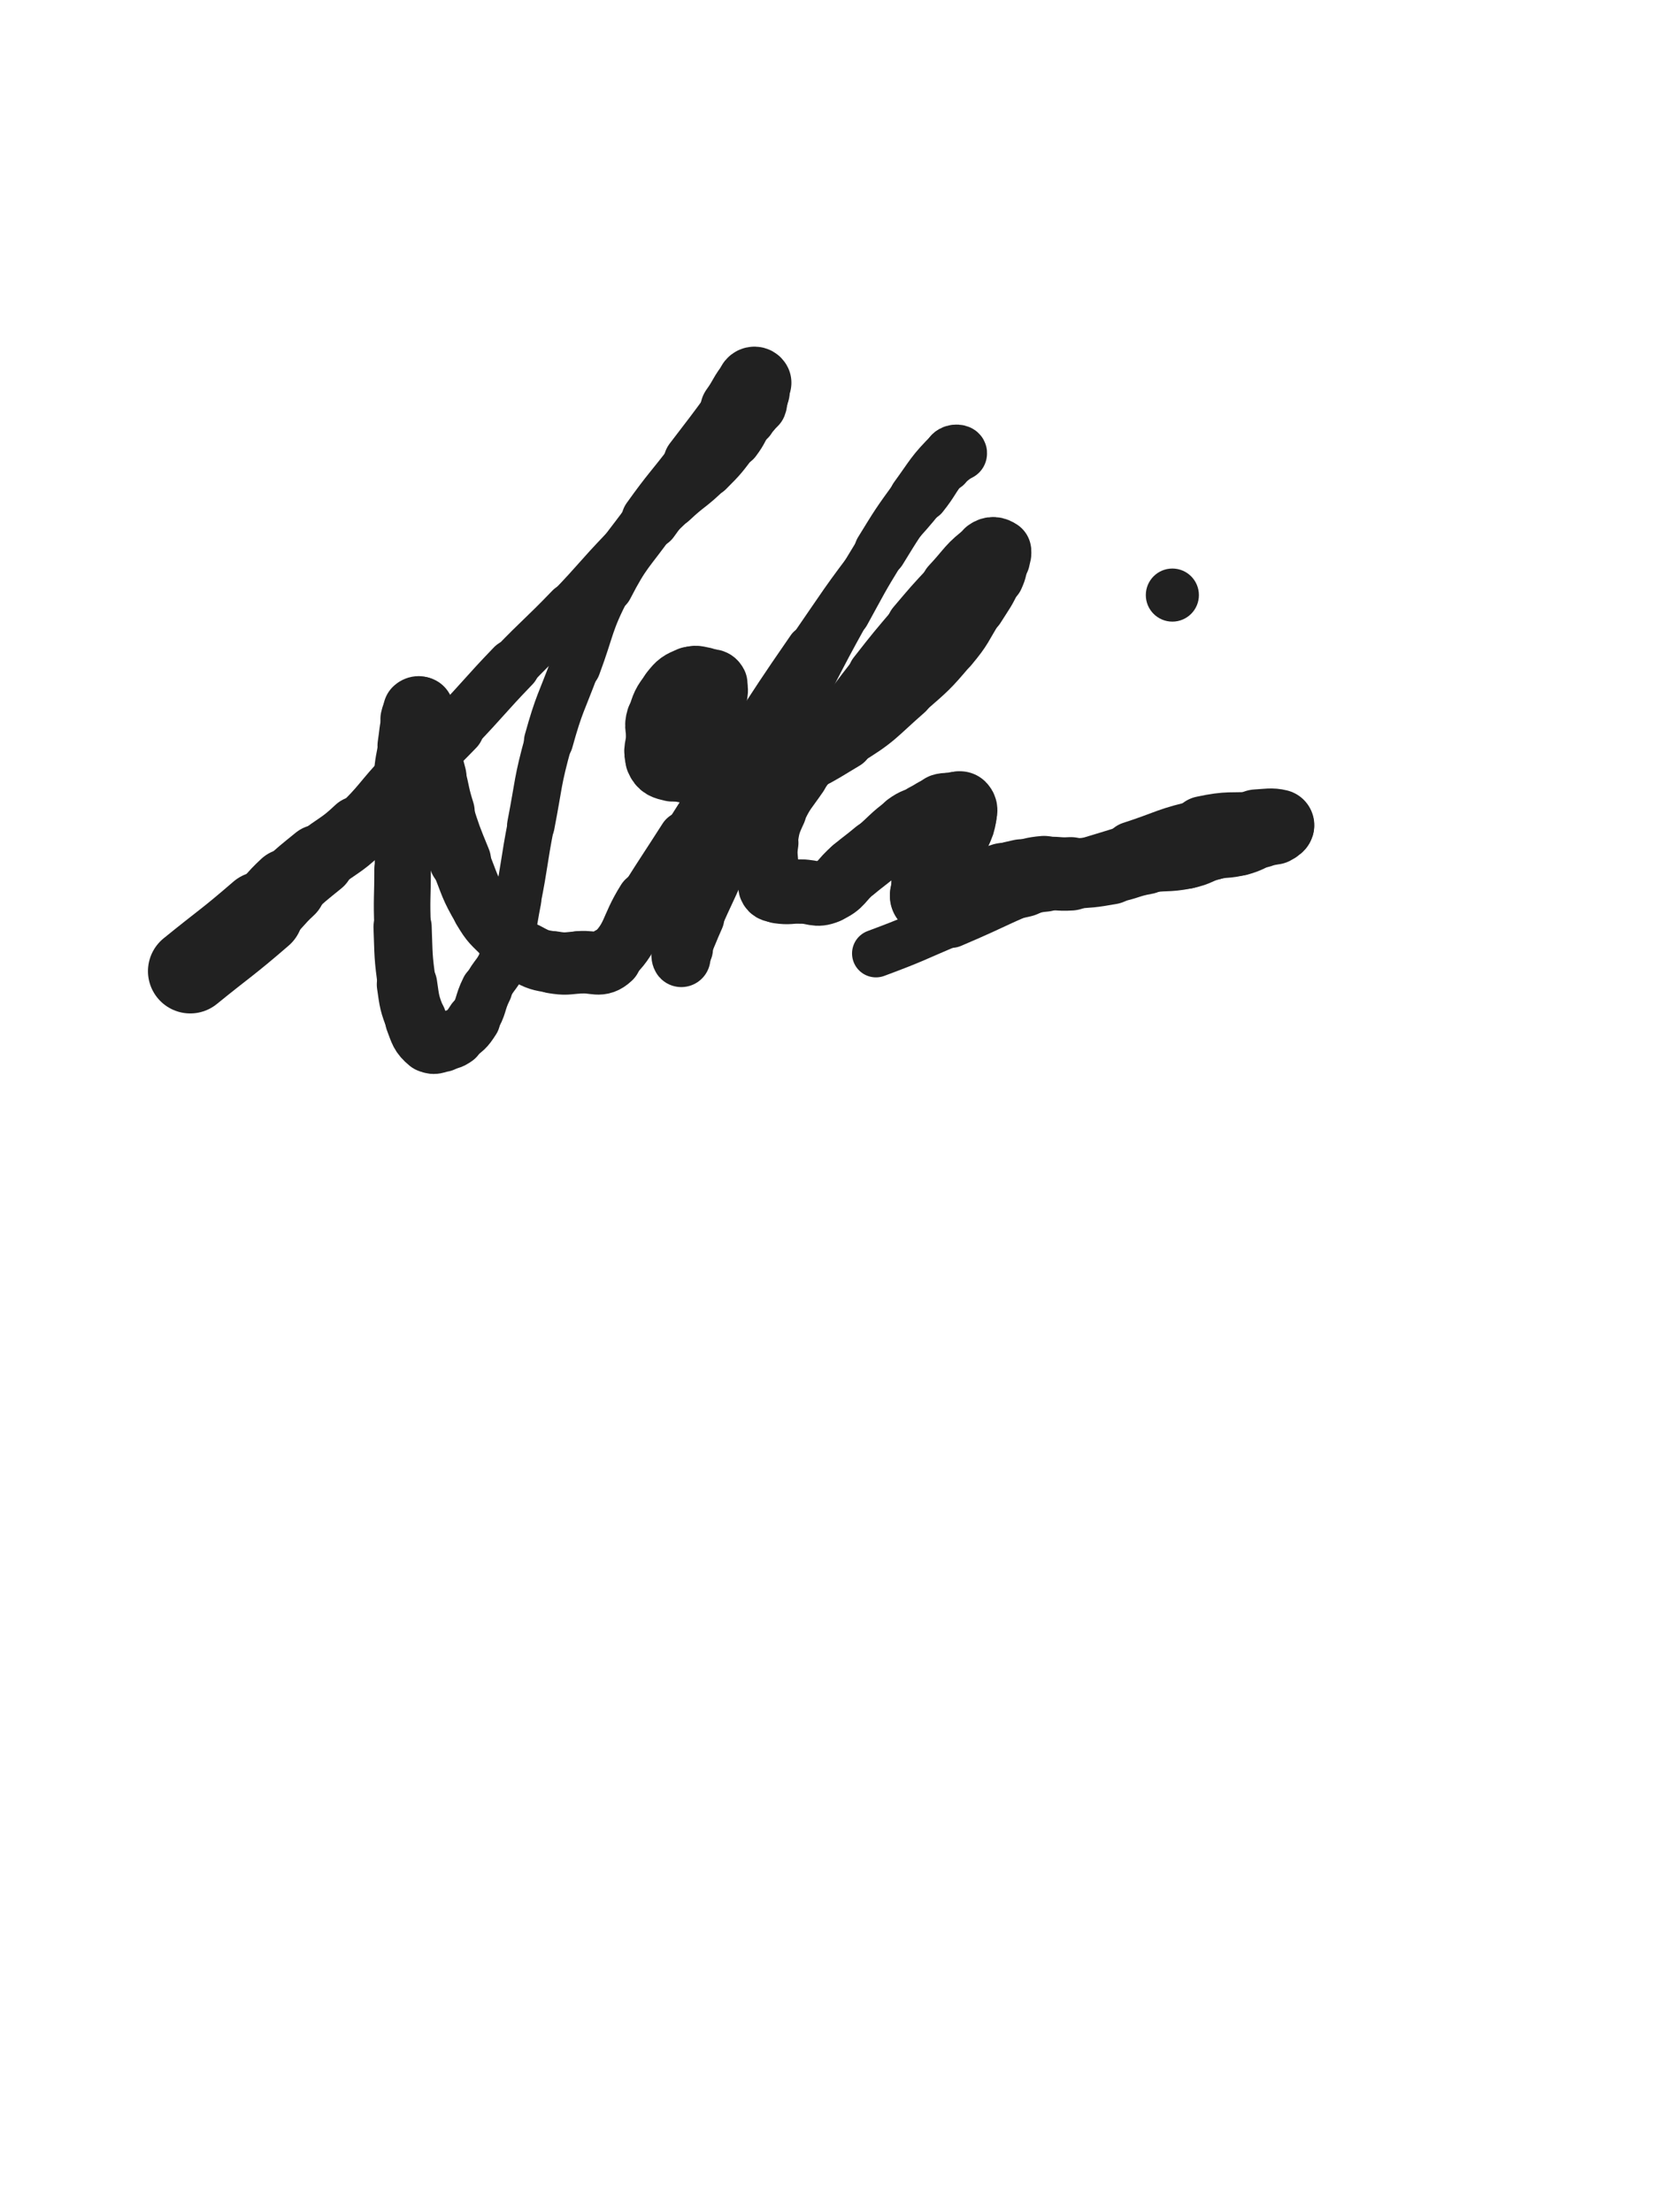 <svg xmlns="http://www.w3.org/2000/svg" xmlns:xlink="http://www.w3.org/1999/xlink" viewBox="0 0 375 500"><path d="M 43.000,219.500 C 51.000,213.000 51.207,213.230 59.000,206.500" stroke-width="19.108" stroke="rgb(33,33,33)" fill="none" stroke-linecap="round"></path><path d="M 59.000,206.500 C 62.207,203.730 61.885,203.376 65.000,200.500" stroke-width="17.443" stroke="rgb(33,33,33)" fill="none" stroke-linecap="round"></path><path d="M 65.000,200.500 C 68.385,197.376 68.423,197.406 72.000,194.500" stroke-width="16.278" stroke="rgb(33,33,33)" fill="none" stroke-linecap="round"></path><path d="M 72.000,194.500 C 76.423,190.906 76.881,191.413 81.000,187.500" stroke-width="15.233" stroke="rgb(33,33,33)" fill="none" stroke-linecap="round"></path><path d="M 81.000,187.500 C 86.881,181.913 86.375,181.380 92.000,175.500" stroke-width="14.020" stroke="rgb(33,33,33)" fill="none" stroke-linecap="round"></path><path d="M 92.000,175.500 C 97.375,169.880 97.614,170.110 103.000,164.500" stroke-width="12.957" stroke="rgb(33,33,33)" fill="none" stroke-linecap="round"></path><path d="M 103.000,164.500 C 109.614,157.610 109.375,157.380 116.000,150.500" stroke-width="12.089" stroke="rgb(33,33,33)" fill="none" stroke-linecap="round"></path><path d="M 116.000,150.500 C 122.375,143.880 122.630,144.125 129.000,137.500" stroke-width="11.530" stroke="rgb(33,33,33)" fill="none" stroke-linecap="round"></path><path d="M 129.000,137.500 C 135.130,131.125 134.881,130.885 141.000,124.500" stroke-width="11.168" stroke="rgb(33,33,33)" fill="none" stroke-linecap="round"></path><path d="M 141.000,124.500 C 146.381,118.885 146.356,118.847 152.000,113.500" stroke-width="11.044" stroke="rgb(33,33,33)" fill="none" stroke-linecap="round"></path><path d="M 152.000,113.500 C 155.856,109.847 156.251,110.249 160.000,106.500" stroke-width="11.252" stroke="rgb(33,33,33)" fill="none" stroke-linecap="round"></path><path d="M 160.000,106.500 C 163.251,103.249 163.243,103.175 166.000,99.500" stroke-width="11.538" stroke="rgb(33,33,33)" fill="none" stroke-linecap="round"></path><path d="M 166.000,99.500 C 167.743,97.175 167.455,96.972 169.000,94.500" stroke-width="12.107" stroke="rgb(33,33,33)" fill="none" stroke-linecap="round"></path><path d="M 169.000,94.500 C 169.955,92.972 170.357,93.108 171.000,91.500" stroke-width="12.831" stroke="rgb(33,33,33)" fill="none" stroke-linecap="round"></path><path d="M 171.000,91.500 C 171.357,90.608 171.000,90.500 171.000,89.500" stroke-width="13.613" stroke="rgb(33,33,33)" fill="none" stroke-linecap="round"></path><path d="M 171.000,89.500 C 171.000,89.000 171.000,89.000 171.000,88.500" stroke-width="14.446" stroke="rgb(33,33,33)" fill="none" stroke-linecap="round"></path><path d="M 171.000,88.500 C 171.000,87.500 171.333,87.167 171.000,86.500" stroke-width="15.040" stroke="rgb(33,33,33)" fill="none" stroke-linecap="round"></path><path d="M 171.000,86.500 C 170.833,86.167 170.304,86.135 170.000,86.500" stroke-width="15.781" stroke="rgb(33,33,33)" fill="none" stroke-linecap="round"></path><path d="M 170.000,86.500 C 167.804,89.135 168.110,89.578 166.000,92.500" stroke-width="15.441" stroke="rgb(33,33,33)" fill="none" stroke-linecap="round"></path><path d="M 166.000,92.500 C 161.610,98.578 161.538,98.529 157.000,104.500" stroke-width="14.096" stroke="rgb(33,33,33)" fill="none" stroke-linecap="round"></path><path d="M 157.000,104.500 C 152.038,111.029 151.764,110.831 147.000,117.500" stroke-width="13.130" stroke="rgb(33,33,33)" fill="none" stroke-linecap="round"></path><path d="M 147.000,117.500 C 141.764,124.831 141.104,124.534 137.000,132.500" stroke-width="12.303" stroke="rgb(33,33,33)" fill="none" stroke-linecap="round"></path><path d="M 137.000,132.500 C 132.604,141.034 133.362,141.449 130.000,150.500" stroke-width="11.612" stroke="rgb(33,33,33)" fill="none" stroke-linecap="round"></path><path d="M 130.000,150.500 C 126.862,158.949 126.407,158.834 124.000,167.500" stroke-width="11.123" stroke="rgb(33,33,33)" fill="none" stroke-linecap="round"></path><path d="M 124.000,167.500 C 121.407,176.834 121.853,176.972 120.000,186.500" stroke-width="10.744" stroke="rgb(33,33,33)" fill="none" stroke-linecap="round"></path><path d="M 120.000,186.500 C 118.353,194.972 118.692,195.039 117.000,203.500" stroke-width="10.527" stroke="rgb(33,33,33)" fill="none" stroke-linecap="round"></path><path d="M 117.000,203.500 C 115.692,210.039 116.182,210.267 114.000,216.500" stroke-width="10.681" stroke="rgb(33,33,33)" fill="none" stroke-linecap="round"></path><path d="M 114.000,216.500 C 112.682,220.267 111.800,219.900 110.000,223.500" stroke-width="11.178" stroke="rgb(33,33,33)" fill="none" stroke-linecap="round"></path><path d="M 110.000,223.500 C 108.300,226.900 109.008,227.344 107.000,230.500" stroke-width="11.646" stroke="rgb(33,33,33)" fill="none" stroke-linecap="round"></path><path d="M 107.000,230.500 C 105.508,232.844 105.245,232.896 103.000,234.500" stroke-width="12.186" stroke="rgb(33,33,33)" fill="none" stroke-linecap="round"></path><path d="M 103.000,234.500 C 101.745,235.396 101.540,235.243 100.000,235.500" stroke-width="12.926" stroke="rgb(33,33,33)" fill="none" stroke-linecap="round"></path><path d="M 100.000,235.500 C 98.540,235.743 98.019,236.349 97.000,235.500" stroke-width="13.603" stroke="rgb(33,33,33)" fill="none" stroke-linecap="round"></path><path d="M 97.000,235.500 C 95.019,233.849 95.036,233.192 94.000,230.500" stroke-width="13.911" stroke="rgb(33,33,33)" fill="none" stroke-linecap="round"></path><path d="M 94.000,230.500 C 92.536,226.692 92.581,226.568 92.000,222.500" stroke-width="13.661" stroke="rgb(33,33,33)" fill="none" stroke-linecap="round"></path><path d="M 92.000,222.500 C 91.081,216.068 91.250,216.010 91.000,209.500" stroke-width="13.156" stroke="rgb(33,33,33)" fill="none" stroke-linecap="round"></path><path d="M 91.000,209.500 C 90.750,203.010 91.000,203.000 91.000,196.500" stroke-width="12.781" stroke="rgb(33,33,33)" fill="none" stroke-linecap="round"></path><path d="M 91.000,196.500 C 91.000,190.500 91.000,190.500 91.000,184.500" stroke-width="12.588" stroke="rgb(33,33,33)" fill="none" stroke-linecap="round"></path><path d="M 91.000,184.500 C 91.000,180.000 90.720,179.980 91.000,175.500" stroke-width="12.713" stroke="rgb(33,33,33)" fill="none" stroke-linecap="round"></path><path d="M 91.000,175.500 C 91.220,171.980 91.462,171.994 92.000,168.500" stroke-width="13.002" stroke="rgb(33,33,33)" fill="none" stroke-linecap="round"></path><path d="M 92.000,168.500 C 92.462,165.494 92.269,165.425 93.000,162.500" stroke-width="13.344" stroke="rgb(33,33,33)" fill="none" stroke-linecap="round"></path><path d="M 93.000,162.500 C 93.269,161.425 93.309,161.191 94.000,160.500" stroke-width="14.025" stroke="rgb(33,33,33)" fill="none" stroke-linecap="round"></path><path d="M 94.000,160.500 C 94.309,160.191 94.876,160.066 95.000,160.500" stroke-width="14.807" stroke="rgb(33,33,33)" fill="none" stroke-linecap="round"></path><path d="M 95.000,160.500 C 95.876,163.566 95.308,164.038 96.000,167.500" stroke-width="15.147" stroke="rgb(33,33,33)" fill="none" stroke-linecap="round"></path><path d="M 96.000,167.500 C 96.808,171.538 97.000,171.500 98.000,175.500" stroke-width="14.877" stroke="rgb(33,33,33)" fill="none" stroke-linecap="round"></path><path d="M 98.000,175.500 C 99.000,179.500 98.760,179.573 100.000,183.500" stroke-width="14.611" stroke="rgb(33,33,33)" fill="none" stroke-linecap="round"></path><path d="M 100.000,183.500 C 101.760,189.073 101.786,189.087 104.000,194.500" stroke-width="14.000" stroke="rgb(33,33,33)" fill="none" stroke-linecap="round"></path><path d="M 104.000,194.500 C 106.286,200.087 105.963,200.337 109.000,205.500" stroke-width="13.427" stroke="rgb(33,33,33)" fill="none" stroke-linecap="round"></path><path d="M 109.000,205.500 C 110.963,208.837 111.252,208.752 114.000,211.500" stroke-width="13.514" stroke="rgb(33,33,33)" fill="none" stroke-linecap="round"></path><path d="M 114.000,211.500 C 116.252,213.752 116.233,213.991 119.000,215.500" stroke-width="13.737" stroke="rgb(33,33,33)" fill="none" stroke-linecap="round"></path><path d="M 119.000,215.500 C 121.733,216.991 121.921,216.987 125.000,217.500" stroke-width="13.930" stroke="rgb(33,33,33)" fill="none" stroke-linecap="round"></path><path d="M 125.000,217.500 C 127.921,217.987 128.016,217.730 131.000,217.500" stroke-width="14.083" stroke="rgb(33,33,33)" fill="none" stroke-linecap="round"></path><path d="M 131.000,217.500 C 134.516,217.230 135.626,218.716 138.000,216.500" stroke-width="14.126" stroke="rgb(33,33,33)" fill="none" stroke-linecap="round"></path><path d="M 138.000,216.500 C 143.126,211.716 141.934,209.958 146.000,203.500" stroke-width="13.266" stroke="rgb(33,33,33)" fill="none" stroke-linecap="round"></path><path d="M 146.000,203.500 C 150.434,196.458 150.520,196.513 155.000,189.500" stroke-width="12.430" stroke="rgb(33,33,33)" fill="none" stroke-linecap="round"></path><path d="M 155.000,189.500 C 162.020,178.513 161.886,178.426 169.000,167.500" stroke-width="11.070" stroke="rgb(33,33,33)" fill="none" stroke-linecap="round"></path><path d="M 169.000,167.500 C 175.886,156.926 175.831,156.883 183.000,146.500" stroke-width="10.330" stroke="rgb(33,33,33)" fill="none" stroke-linecap="round"></path><path d="M 183.000,146.500 C 190.331,135.883 190.168,135.742 198.000,125.500" stroke-width="9.774" stroke="rgb(33,33,33)" fill="none" stroke-linecap="round"></path><path d="M 198.000,125.500 C 203.168,118.742 203.685,119.144 209.000,112.500" stroke-width="9.840" stroke="rgb(33,33,33)" fill="none" stroke-linecap="round"></path><path d="M 209.000,112.500 C 211.685,109.144 211.321,108.849 214.000,105.500" stroke-width="10.398" stroke="rgb(33,33,33)" fill="none" stroke-linecap="round"></path><path d="M 214.000,105.500 C 215.321,103.849 216.660,103.519 217.000,102.500" stroke-width="11.201" stroke="rgb(33,33,33)" fill="none" stroke-linecap="round"></path><path d="M 217.000,102.500 C 217.160,102.019 215.675,101.825 215.000,102.500" stroke-width="12.207" stroke="rgb(33,33,33)" fill="none" stroke-linecap="round"></path><path d="M 215.000,102.500 C 210.675,106.825 210.763,107.326 207.000,112.500" stroke-width="12.070" stroke="rgb(33,33,33)" fill="none" stroke-linecap="round"></path><path d="M 207.000,112.500 C 202.763,118.326 202.777,118.362 199.000,124.500" stroke-width="11.829" stroke="rgb(33,33,33)" fill="none" stroke-linecap="round"></path><path d="M 199.000,124.500 C 194.777,131.362 194.894,131.442 191.000,138.500" stroke-width="11.434" stroke="rgb(33,33,33)" fill="none" stroke-linecap="round"></path><path d="M 191.000,138.500 C 186.894,145.942 186.912,145.955 183.000,153.500" stroke-width="11.146" stroke="rgb(33,33,33)" fill="none" stroke-linecap="round"></path><path d="M 183.000,153.500 C 179.912,159.455 179.916,159.459 177.000,165.500" stroke-width="11.180" stroke="rgb(33,33,33)" fill="none" stroke-linecap="round"></path><path d="M 177.000,165.500 C 172.916,173.959 172.866,173.940 169.000,182.500" stroke-width="10.828" stroke="rgb(33,33,33)" fill="none" stroke-linecap="round"></path><path d="M 169.000,182.500 C 165.866,189.440 166.067,189.530 163.000,196.500" stroke-width="10.798" stroke="rgb(33,33,33)" fill="none" stroke-linecap="round"></path><path d="M 163.000,196.500 C 160.567,202.030 160.454,201.979 158.000,207.500" stroke-width="10.939" stroke="rgb(33,33,33)" fill="none" stroke-linecap="round"></path><path d="M 158.000,207.500 C 156.454,210.979 156.546,211.021 155.000,214.500" stroke-width="11.437" stroke="rgb(33,33,33)" fill="none" stroke-linecap="round"></path><path d="M 155.000,214.500 C 154.546,215.521 154.214,216.714 154.000,216.500" stroke-width="12.314" stroke="rgb(33,33,33)" fill="none" stroke-linecap="round"></path><path d="M 154.000,216.500 C 153.714,216.214 153.825,214.988 154.000,213.500" stroke-width="13.198" stroke="rgb(33,33,33)" fill="none" stroke-linecap="round"></path><path d="M 154.000,213.500 C 154.825,206.488 154.714,206.447 156.000,199.500" stroke-width="12.780" stroke="rgb(33,33,33)" fill="none" stroke-linecap="round"></path><path d="M 156.000,199.500 C 157.214,192.947 157.583,193.018 159.000,186.500" stroke-width="12.464" stroke="rgb(33,33,33)" fill="none" stroke-linecap="round"></path><path d="M 159.000,186.500 C 160.083,181.518 160.280,181.541 161.000,176.500" stroke-width="12.445" stroke="rgb(33,33,33)" fill="none" stroke-linecap="round"></path><path d="M 161.000,176.500 C 161.780,171.041 161.676,171.008 162.000,165.500" stroke-width="12.411" stroke="rgb(33,33,33)" fill="none" stroke-linecap="round"></path><path d="M 162.000,165.500 C 162.176,162.508 162.000,162.500 162.000,159.500" stroke-width="12.850" stroke="rgb(33,33,33)" fill="none" stroke-linecap="round"></path><path d="M 162.000,159.500 C 162.000,157.000 162.919,156.338 162.000,154.500" stroke-width="13.326" stroke="rgb(33,33,33)" fill="none" stroke-linecap="round"></path><path d="M 162.000,154.500 C 161.419,153.338 160.540,153.757 159.000,153.500" stroke-width="13.916" stroke="rgb(33,33,33)" fill="none" stroke-linecap="round"></path><path d="M 159.000,153.500 C 157.540,153.257 157.313,152.938 156.000,153.500" stroke-width="14.470" stroke="rgb(33,33,33)" fill="none" stroke-linecap="round"></path><path d="M 156.000,153.500 C 153.813,154.438 153.495,154.578 152.000,156.500" stroke-width="14.691" stroke="rgb(33,33,33)" fill="none" stroke-linecap="round"></path><path d="M 152.000,156.500 C 149.995,159.078 149.940,159.368 149.000,162.500" stroke-width="14.546" stroke="rgb(33,33,33)" fill="none" stroke-linecap="round"></path><path d="M 149.000,162.500 C 148.440,164.368 149.000,164.500 149.000,166.500" stroke-width="14.881" stroke="rgb(33,33,33)" fill="none" stroke-linecap="round"></path><path d="M 149.000,166.500 C 149.000,169.000 148.128,169.466 149.000,171.500" stroke-width="15.028" stroke="rgb(33,33,33)" fill="none" stroke-linecap="round"></path><path d="M 149.000,171.500 C 149.628,172.966 150.284,173.104 152.000,173.500" stroke-width="15.337" stroke="rgb(33,33,33)" fill="none" stroke-linecap="round"></path><path d="M 152.000,173.500 C 156.784,174.604 156.986,174.282 162.000,174.500" stroke-width="14.732" stroke="rgb(33,33,33)" fill="none" stroke-linecap="round"></path><path d="M 162.000,174.500 C 168.486,174.782 168.812,175.994 175.000,174.500" stroke-width="13.941" stroke="rgb(33,33,33)" fill="none" stroke-linecap="round"></path><path d="M 175.000,174.500 C 183.312,172.494 183.572,171.957 191.000,167.500" stroke-width="12.919" stroke="rgb(33,33,33)" fill="none" stroke-linecap="round"></path><path d="M 191.000,167.500 C 198.572,162.957 198.312,162.352 205.000,156.500" stroke-width="12.078" stroke="rgb(33,33,33)" fill="none" stroke-linecap="round"></path><path d="M 205.000,156.500 C 210.312,151.852 210.467,151.883 215.000,146.500" stroke-width="11.787" stroke="rgb(33,33,33)" fill="none" stroke-linecap="round"></path><path d="M 215.000,146.500 C 218.467,142.383 218.135,142.084 221.000,137.500" stroke-width="11.900" stroke="rgb(33,33,33)" fill="none" stroke-linecap="round"></path><path d="M 221.000,137.500 C 223.135,134.084 223.346,134.139 225.000,130.500" stroke-width="12.227" stroke="rgb(33,33,33)" fill="none" stroke-linecap="round"></path><path d="M 225.000,130.500 C 225.846,128.639 225.663,128.520 226.000,126.500" stroke-width="12.845" stroke="rgb(33,33,33)" fill="none" stroke-linecap="round"></path><path d="M 226.000,126.500 C 226.163,125.520 226.600,124.900 226.000,124.500" stroke-width="13.639" stroke="rgb(33,33,33)" fill="none" stroke-linecap="round"></path><path d="M 226.000,124.500 C 225.100,123.900 224.153,123.662 223.000,124.500" stroke-width="14.208" stroke="rgb(33,33,33)" fill="none" stroke-linecap="round"></path><path d="M 223.000,124.500 C 218.653,127.662 218.875,128.382 215.000,132.500" stroke-width="13.744" stroke="rgb(33,33,33)" fill="none" stroke-linecap="round"></path><path d="M 215.000,132.500 C 210.875,136.882 210.899,136.913 207.000,141.500" stroke-width="13.242" stroke="rgb(33,33,33)" fill="none" stroke-linecap="round"></path><path d="M 207.000,141.500 C 202.399,146.913 202.379,146.905 198.000,152.500" stroke-width="12.731" stroke="rgb(33,33,33)" fill="none" stroke-linecap="round"></path><path d="M 198.000,152.500 C 193.379,158.405 193.458,158.469 189.000,164.500" stroke-width="12.281" stroke="rgb(33,33,33)" fill="none" stroke-linecap="round"></path><path d="M 189.000,164.500 C 184.958,169.969 184.838,169.891 181.000,175.500" stroke-width="12.060" stroke="rgb(33,33,33)" fill="none" stroke-linecap="round"></path><path d="M 181.000,175.500 C 178.338,179.391 177.976,179.267 176.000,183.500" stroke-width="12.241" stroke="rgb(33,33,33)" fill="none" stroke-linecap="round"></path><path d="M 176.000,183.500 C 174.476,186.767 174.548,186.937 174.000,190.500" stroke-width="12.543" stroke="rgb(33,33,33)" fill="none" stroke-linecap="round"></path><path d="M 174.000,190.500 C 173.548,193.437 174.000,193.500 174.000,196.500" stroke-width="12.963" stroke="rgb(33,33,33)" fill="none" stroke-linecap="round"></path><path d="M 174.000,196.500 C 174.000,198.500 173.359,198.896 174.000,200.500" stroke-width="13.503" stroke="rgb(33,33,33)" fill="none" stroke-linecap="round"></path><path d="M 174.000,200.500 C 174.359,201.396 174.918,201.345 176.000,201.500" stroke-width="14.200" stroke="rgb(33,33,33)" fill="none" stroke-linecap="round"></path><path d="M 176.000,201.500 C 178.418,201.845 178.500,201.500 181.000,201.500" stroke-width="14.468" stroke="rgb(33,33,33)" fill="none" stroke-linecap="round"></path><path d="M 181.000,201.500 C 184.000,201.500 184.393,202.586 187.000,201.500" stroke-width="14.519" stroke="rgb(33,33,33)" fill="none" stroke-linecap="round"></path><path d="M 187.000,201.500 C 190.393,200.086 189.978,198.973 193.000,196.500" stroke-width="14.385" stroke="rgb(33,33,33)" fill="none" stroke-linecap="round"></path><path d="M 193.000,196.500 C 195.478,194.473 195.541,194.549 198.000,192.500" stroke-width="14.449" stroke="rgb(33,33,33)" fill="none" stroke-linecap="round"></path><path d="M 198.000,192.500 C 201.541,189.549 201.296,189.193 205.000,186.500" stroke-width="14.224" stroke="rgb(33,33,33)" fill="none" stroke-linecap="round"></path><path d="M 205.000,186.500 C 206.796,185.193 207.000,185.500 209.000,184.500" stroke-width="14.480" stroke="rgb(33,33,33)" fill="none" stroke-linecap="round"></path><path d="M 209.000,184.500 C 211.000,183.500 210.927,183.191 213.000,182.500" stroke-width="14.766" stroke="rgb(33,33,33)" fill="none" stroke-linecap="round"></path><path d="M 213.000,182.500 C 213.927,182.191 214.000,182.500 215.000,182.500" stroke-width="15.316" stroke="rgb(33,33,33)" fill="none" stroke-linecap="round"></path><path d="M 215.000,182.500 C 216.000,182.500 216.500,182.000 217.000,182.500" stroke-width="15.805" stroke="rgb(33,33,33)" fill="none" stroke-linecap="round"></path><path d="M 217.000,182.500 C 217.500,183.000 217.194,183.531 217.000,184.500" stroke-width="16.369" stroke="rgb(33,33,33)" fill="none" stroke-linecap="round"></path><path d="M 217.000,184.500 C 216.694,186.031 216.701,186.098 216.000,187.500" stroke-width="16.505" stroke="rgb(33,33,33)" fill="none" stroke-linecap="round"></path><path d="M 216.000,187.500 C 215.201,189.098 214.893,188.938 214.000,190.500" stroke-width="16.545" stroke="rgb(33,33,33)" fill="none" stroke-linecap="round"></path><path d="M 214.000,190.500 C 212.893,192.438 213.107,192.562 212.000,194.500" stroke-width="16.440" stroke="rgb(33,33,33)" fill="none" stroke-linecap="round"></path><path d="M 212.000,194.500 C 211.107,196.062 210.643,195.892 210.000,197.500" stroke-width="16.457" stroke="rgb(33,33,33)" fill="none" stroke-linecap="round"></path><path d="M 210.000,197.500 C 209.643,198.392 210.000,198.500 210.000,199.500" stroke-width="16.764" stroke="rgb(33,33,33)" fill="none" stroke-linecap="round"></path><path d="M 210.000,199.500 C 210.000,200.500 210.000,200.500 210.000,201.500" stroke-width="17.019" stroke="rgb(33,33,33)" fill="none" stroke-linecap="round"></path><path d="M 210.000,201.500 C 210.000,202.000 209.667,202.333 210.000,202.500" stroke-width="17.402" stroke="rgb(33,33,33)" fill="none" stroke-linecap="round"></path><path d="M 210.000,202.500 C 210.667,202.833 211.000,202.500 212.000,202.500" stroke-width="17.710" stroke="rgb(33,33,33)" fill="none" stroke-linecap="round"></path><path d="M 212.000,202.500 C 213.000,202.500 213.000,202.500 214.000,202.500" stroke-width="17.811" stroke="rgb(33,33,33)" fill="none" stroke-linecap="round"></path><path d="M 214.000,202.500 C 215.000,202.500 215.121,202.793 216.000,202.500" stroke-width="17.871" stroke="rgb(33,33,33)" fill="none" stroke-linecap="round"></path><path d="M 216.000,202.500 C 216.621,202.293 216.414,201.793 217.000,201.500" stroke-width="18.030" stroke="rgb(33,33,33)" fill="none" stroke-linecap="round"></path><path d="M 217.000,201.500 C 217.414,201.293 217.586,201.707 218.000,201.500" stroke-width="18.239" stroke="rgb(33,33,33)" fill="none" stroke-linecap="round"></path><path d="M 218.000,201.500 C 218.586,201.207 218.414,200.793 219.000,200.500" stroke-width="18.292" stroke="rgb(33,33,33)" fill="none" stroke-linecap="round"></path><path d="M 219.000,200.500 C 219.414,200.293 219.500,200.500 220.000,200.500" stroke-width="18.452" stroke="rgb(33,33,33)" fill="none" stroke-linecap="round"></path><path d="M 220.000,200.500 C 220.500,200.500 220.500,200.500 221.000,200.500" stroke-width="18.571" stroke="rgb(33,33,33)" fill="none" stroke-linecap="round"></path><path d="M 221.000,200.500 C 222.500,200.500 222.540,200.743 224.000,200.500" stroke-width="18.282" stroke="rgb(33,33,33)" fill="none" stroke-linecap="round"></path><path d="M 224.000,200.500 C 225.540,200.243 225.481,199.934 227.000,199.500" stroke-width="18.027" stroke="rgb(33,33,33)" fill="none" stroke-linecap="round"></path><path d="M 227.000,199.500 C 228.981,198.934 228.988,198.947 231.000,198.500" stroke-width="17.652" stroke="rgb(33,33,33)" fill="none" stroke-linecap="round"></path><path d="M 231.000,198.500 C 233.488,197.947 233.473,197.730 236.000,197.500" stroke-width="17.140" stroke="rgb(33,33,33)" fill="none" stroke-linecap="round"></path><path d="M 236.000,197.500 C 238.973,197.230 239.011,197.699 242.000,197.500" stroke-width="16.596" stroke="rgb(33,33,33)" fill="none" stroke-linecap="round"></path><path d="M 242.000,197.500 C 246.511,197.199 246.551,197.285 251.000,196.500" stroke-width="15.861" stroke="rgb(33,33,33)" fill="none" stroke-linecap="round"></path><path d="M 251.000,196.500 C 255.051,195.785 254.949,195.215 259.000,194.500" stroke-width="15.289" stroke="rgb(33,33,33)" fill="none" stroke-linecap="round"></path><path d="M 259.000,194.500 C 263.449,193.715 263.584,194.383 268.000,193.500" stroke-width="14.823" stroke="rgb(33,33,33)" fill="none" stroke-linecap="round"></path><path d="M 268.000,193.500 C 271.084,192.883 270.942,192.265 274.000,191.500" stroke-width="14.810" stroke="rgb(33,33,33)" fill="none" stroke-linecap="round"></path><path d="M 274.000,191.500 C 276.942,190.765 277.083,191.296 280.000,190.500" stroke-width="14.782" stroke="rgb(33,33,33)" fill="none" stroke-linecap="round"></path><path d="M 280.000,190.500 C 282.583,189.796 282.480,189.445 285.000,188.500" stroke-width="14.898" stroke="rgb(33,33,33)" fill="none" stroke-linecap="round"></path><path d="M 285.000,188.500 C 286.480,187.945 286.618,188.191 288.000,187.500" stroke-width="15.261" stroke="rgb(33,33,33)" fill="none" stroke-linecap="round"></path><path d="M 288.000,187.500 C 288.618,187.191 289.441,186.610 289.000,186.500" stroke-width="15.843" stroke="rgb(33,33,33)" fill="none" stroke-linecap="round"></path><path d="M 289.000,186.500 C 287.441,186.110 286.494,186.353 284.000,186.500" stroke-width="16.163" stroke="rgb(33,33,33)" fill="none" stroke-linecap="round"></path><path d="M 284.000,186.500 C 277.994,186.853 277.853,186.246 272.000,187.500" stroke-width="15.156" stroke="rgb(33,33,33)" fill="none" stroke-linecap="round"></path><path d="M 272.000,187.500 C 263.853,189.246 263.974,189.920 256.000,192.500" stroke-width="13.697" stroke="rgb(33,33,33)" fill="none" stroke-linecap="round"></path><path d="M 256.000,192.500 C 246.974,195.420 246.829,195.054 238.000,198.500" stroke-width="12.609" stroke="rgb(33,33,33)" fill="none" stroke-linecap="round"></path><path d="M 238.000,198.500 C 226.329,203.054 226.540,203.595 215.000,208.500" stroke-width="11.483" stroke="rgb(33,33,33)" fill="none" stroke-linecap="round"></path><path d="M 215.000,208.500 C 206.540,212.095 206.612,212.301 198.000,215.500" stroke-width="10.809" stroke="rgb(33,33,33)" fill="none" stroke-linecap="round"></path><circle r="6" cx="265" cy="134.5" fill="rgb(33,33,33)"></circle></svg>